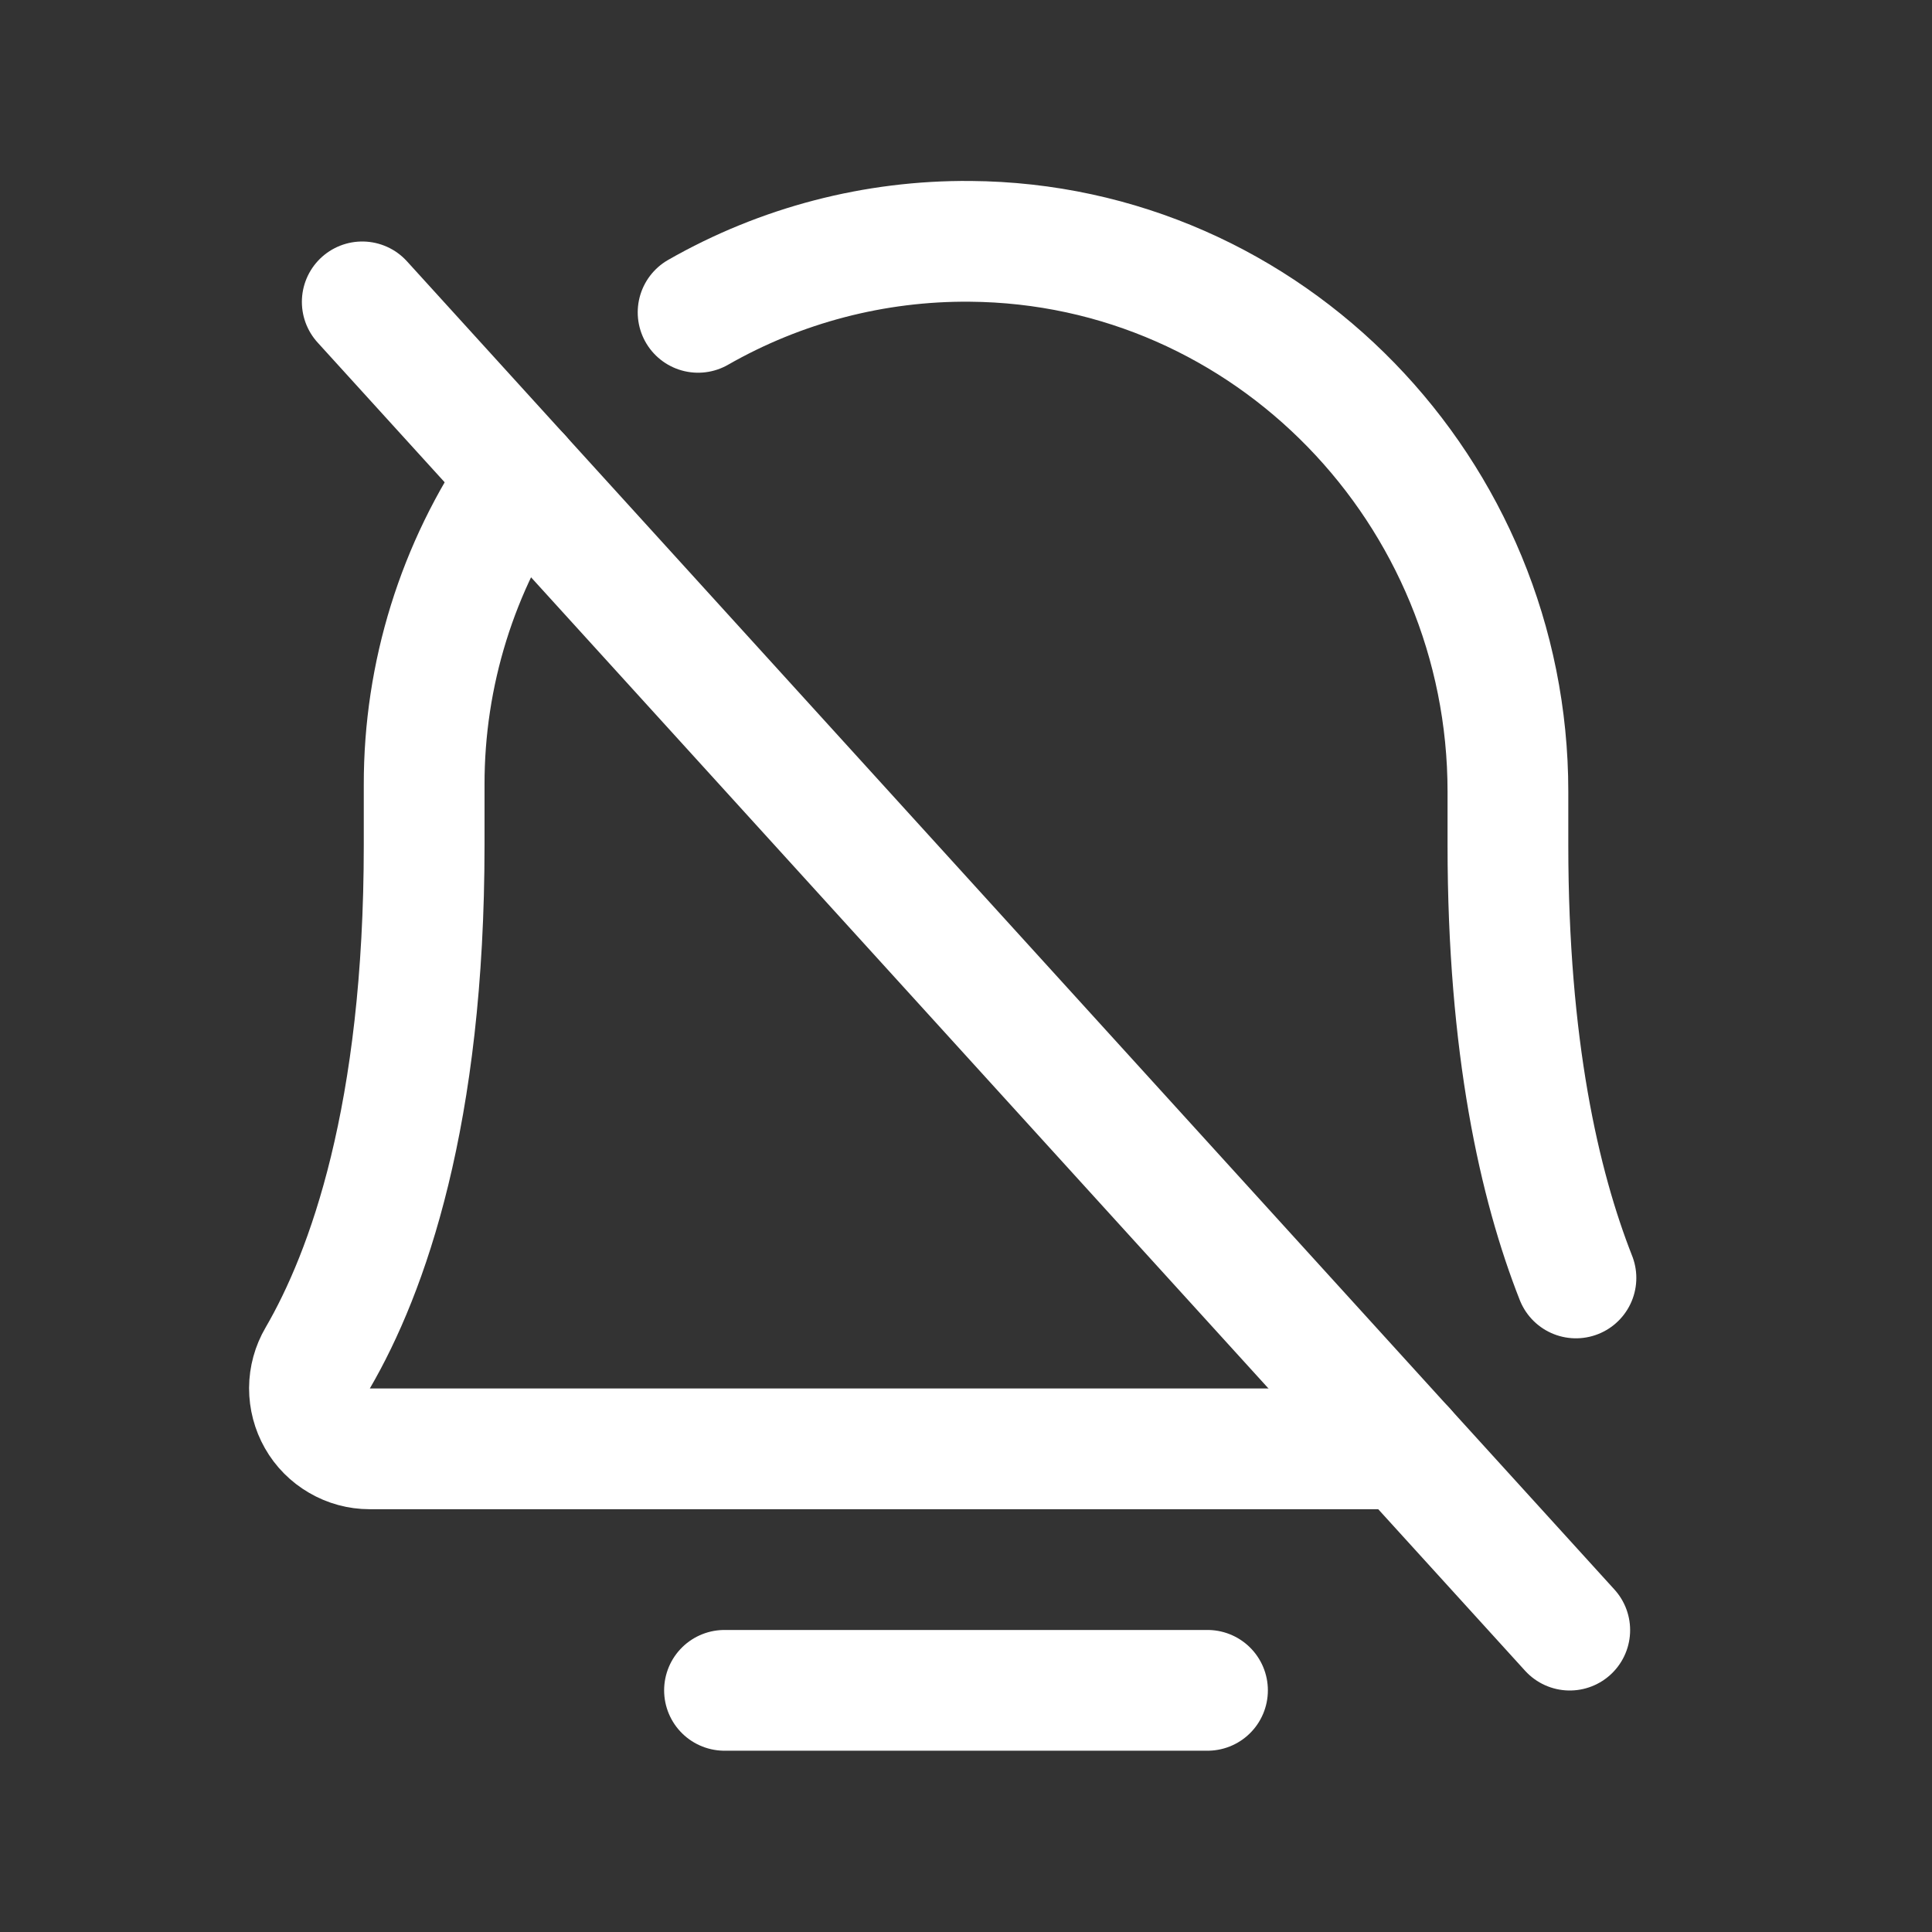 <svg width="24" height="24" viewBox="0 0 24 24" fill="none" xmlns="http://www.w3.org/2000/svg">
<rect x="0" y="0" width="24" height="24" fill="#333333" stroke="none"/>
<path d="M4.5 3.75L19.5 20.25" stroke="white" stroke-width="1.5" stroke-linecap="round" stroke-linejoin="round"/>
<path d="M9 20.998H15" stroke="white" stroke-width="1.5" stroke-linecap="round" stroke-linejoin="round"/>
<path d="M8.672 3.88C9.7 3.292 10.867 2.988 12.051 2.998C15.763 3.026 18.732 6.111 18.732 9.833V10.498C18.732 13.001 19.122 14.72 19.577 15.875" stroke="white" stroke-width="1.5" stroke-linecap="round" stroke-linejoin="round"/>
<path d="M17.453 17.998H4.592C4.46 17.998 4.331 17.963 4.217 17.896C4.103 17.83 4.008 17.735 3.943 17.62C3.878 17.506 3.844 17.376 3.844 17.244C3.845 17.112 3.88 16.983 3.947 16.869C4.566 15.804 5.269 13.856 5.269 10.498V9.748C5.267 8.377 5.683 7.037 6.463 5.909" stroke="white" stroke-width="1.5" stroke-linecap="round" stroke-linejoin="round"/>
</svg>

